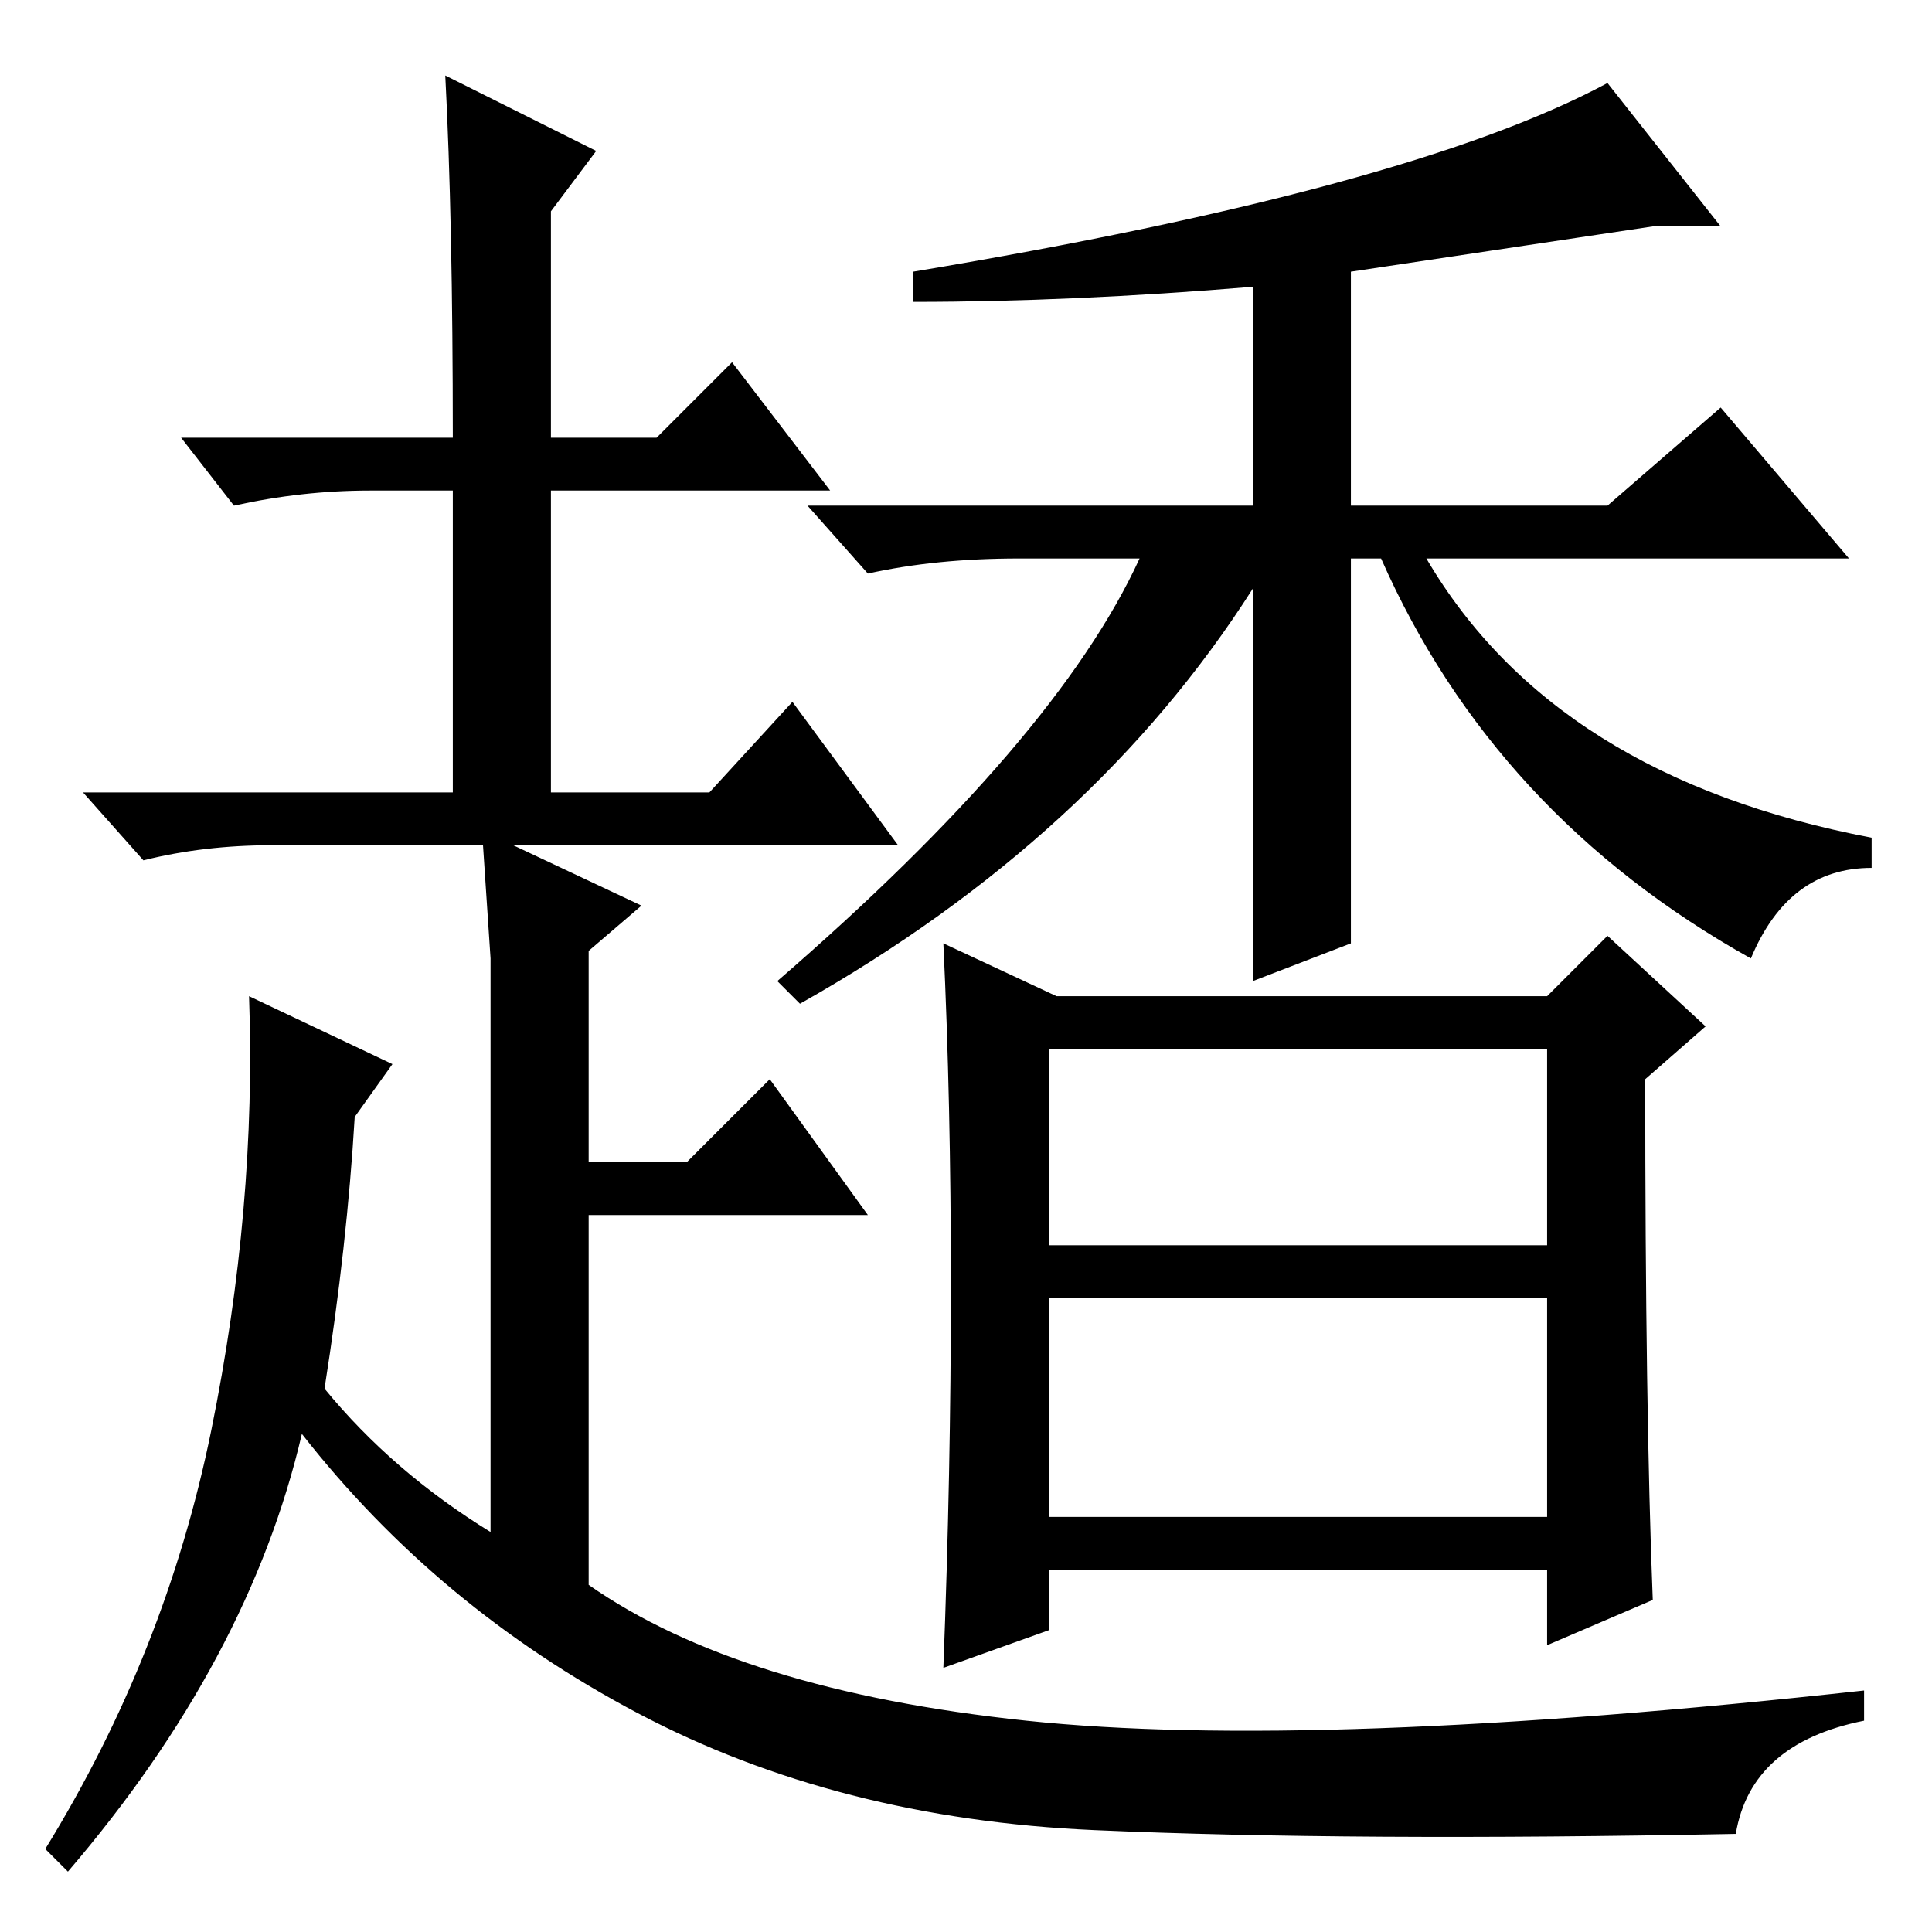 <?xml version="1.0" standalone="no"?>
<!DOCTYPE svg PUBLIC "-//W3C//DTD SVG 1.1//EN" "http://www.w3.org/Graphics/SVG/1.1/DTD/svg11.dtd" >
<svg xmlns="http://www.w3.org/2000/svg" xmlns:xlink="http://www.w3.org/1999/xlink" version="1.1" viewBox="0 -36 256 256">
  <g transform="matrix(1 0 0 -1 0 220)">
   <path fill="currentColor"
d="M139 55h66v29h-66v-29zM140 124h65l8 8l13 -12l-8 -7q0 -44 1 -69l-14 -6v10h-66v-8l-14 -5q1 26 1 50.5t-1 45.5zM139 91h66v26h-66v-26zM179 182v-51l-13 -5v52q-21 -33 -60 -55l-3 3q37 32 48 56h-16q-11 0 -20 -2l-8 9h59v29q-24 -2 -45 -2v4q66 11 92 25l15 -19h-9
l-40 -6v-31h34l15 13l17 -20h-56q17 -29 59 -37v-4q-11 0 -16 -12q-34 19 -49 53h-4zM60 198q0 29 -1 48l20 -10l-6 -8v-30h14l10 10l13 -17h-37v-40h21l11 12l14 -19h-51l17 -8l-7 -6v-28h13l11 11l13 -18h-37v-49q20 -14 58 -18t111 4v-4q-15 -3 -17 -15q-51 -1 -85 0.5
t-60.5 15.5t-44.5 37q-7 -30 -31 -58l-3 3q16 26 22 55.5t5 57.5l19 -9l-5 -7q-1 -17 -4 -36q9 -11 22 -19v58v18l-1 15h-28q-9 0 -17 -2l-8 9h49v40h-11q-9 0 -18 -2l-7 9h36z" />
  </g>

</svg>
